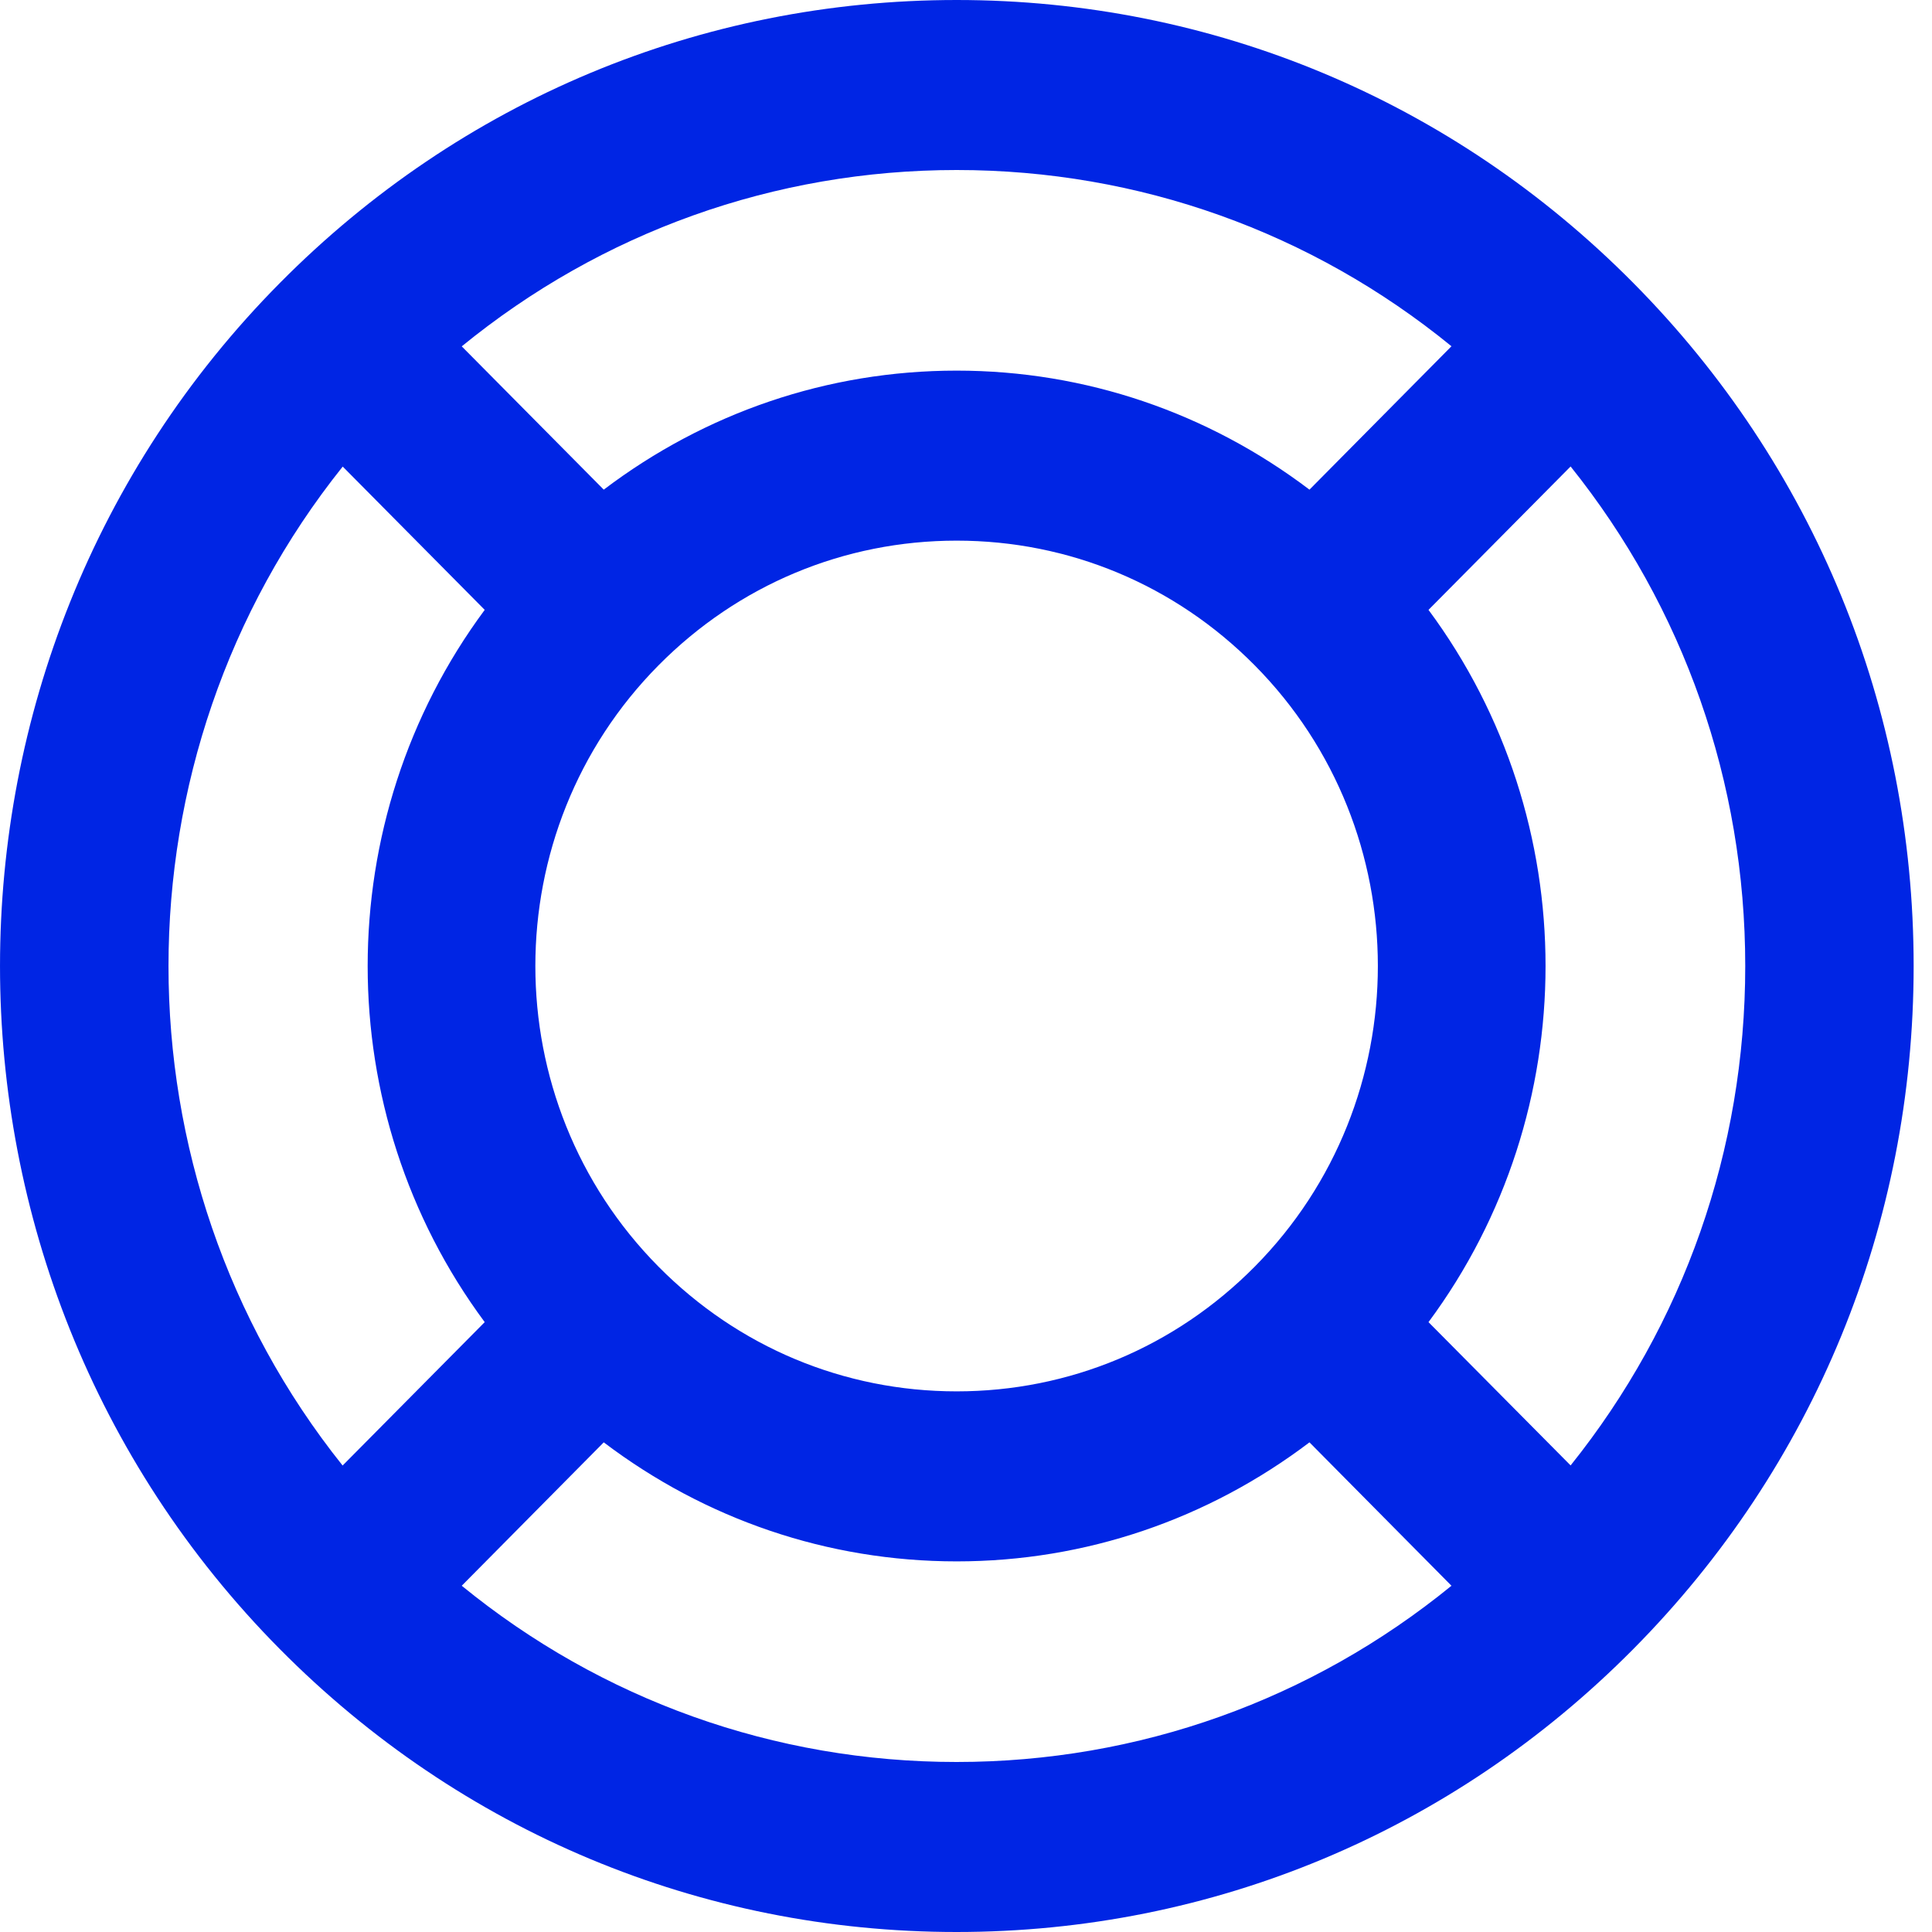 <svg width="18" height="18" viewBox="0 0 18 18" fill="none" xmlns="http://www.w3.org/2000/svg">
<path fill-rule="evenodd" clip-rule="evenodd" d="M8.913 0C11.294 0 13.533 0.936 15.217 2.636C16.902 4.336 17.829 6.596 17.829 9C17.829 11.404 16.902 13.664 15.217 15.364C13.533 17.064 11.294 18 8.912 18C6.53 18 4.291 17.064 2.607 15.364C-0.869 11.855 -0.869 6.145 2.608 2.636C4.292 0.936 6.531 0 8.913 0ZM13.309 5.682C14.763 7.643 14.763 10.357 13.309 12.318L14.633 13.653C15.686 12.339 16.26 10.714 16.26 9C16.26 7.286 15.686 5.661 14.633 4.346L13.309 5.682ZM6.136 11.802C4.605 10.257 4.605 7.743 6.136 6.198C6.878 5.449 7.864 5.037 8.913 5.037C9.961 5.037 10.947 5.449 11.689 6.198C13.22 7.743 13.22 10.257 11.689 11.802C10.947 12.551 9.961 12.963 8.913 12.963C7.864 12.963 6.878 12.551 6.136 11.802ZM12.2 4.562L13.523 3.226C12.221 2.163 10.611 1.584 8.913 1.584C7.215 1.584 5.605 2.163 4.302 3.227L5.625 4.562C6.57 3.846 7.71 3.453 8.913 3.453C10.115 3.453 11.255 3.846 12.2 4.562ZM3.193 4.347L4.516 5.682C3.062 7.644 3.062 10.357 4.516 12.318L3.192 13.654C1.029 10.948 1.029 7.053 3.193 4.347ZM5.625 13.438L4.302 14.774C5.604 15.837 7.214 16.416 8.912 16.416C10.61 16.416 12.22 15.837 13.523 14.774L12.2 13.438C11.255 14.154 10.115 14.547 8.913 14.547C7.71 14.547 6.57 14.154 5.625 13.438Z" fill="#0025E4"/>
</svg>
